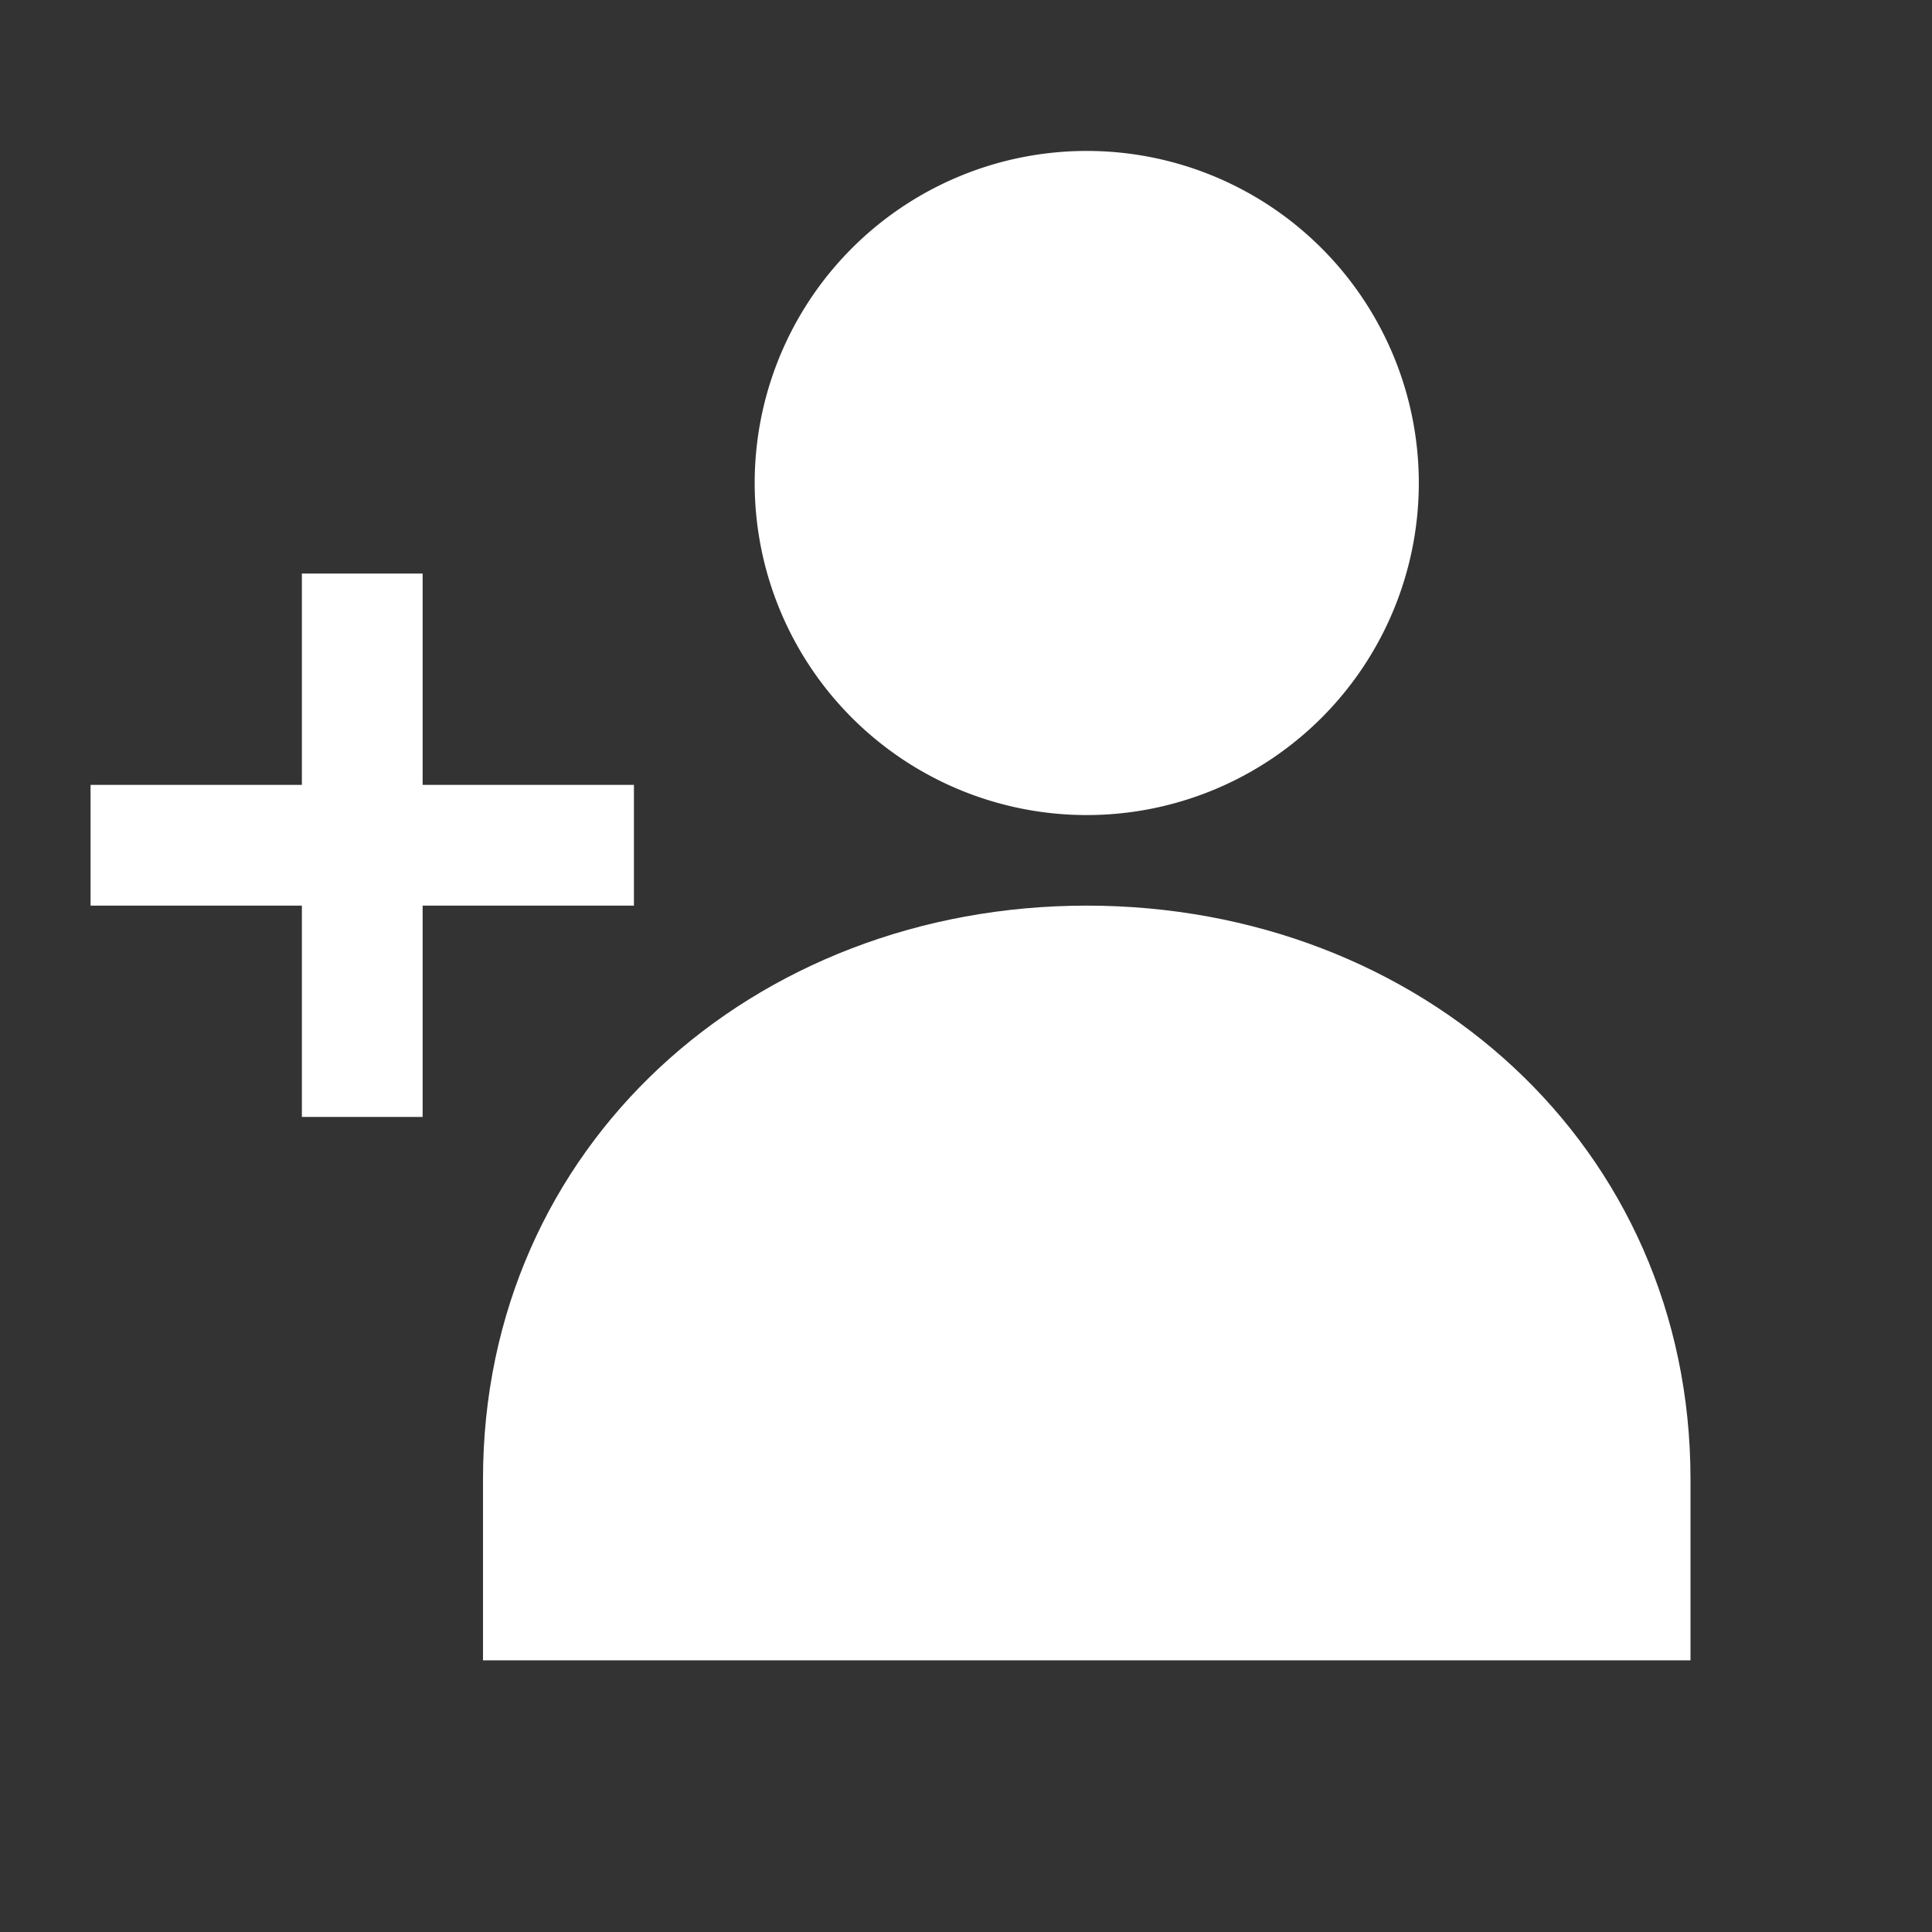 <svg xmlns="http://www.w3.org/2000/svg" width="64" height="64" viewBox="0 0 64 64">
  <rect x="0" y="0" width="64" height="64" fill="#333333" stroke="none"/>
  <g>
    <path fill="#fff" d="M36,27A11,11,0,1,0,25,16,11,11,0,0,0,36,27Z" />
    <path fill="#fff" d="M56,49c0-11.046-8.954-19-20-19S16,37.954,16,49v6H56Z" />
    <path fill="#fff" d="M3,26h7V19h4v7h7v4H14v7H10V30H3Z" />
  </g>
</svg>
